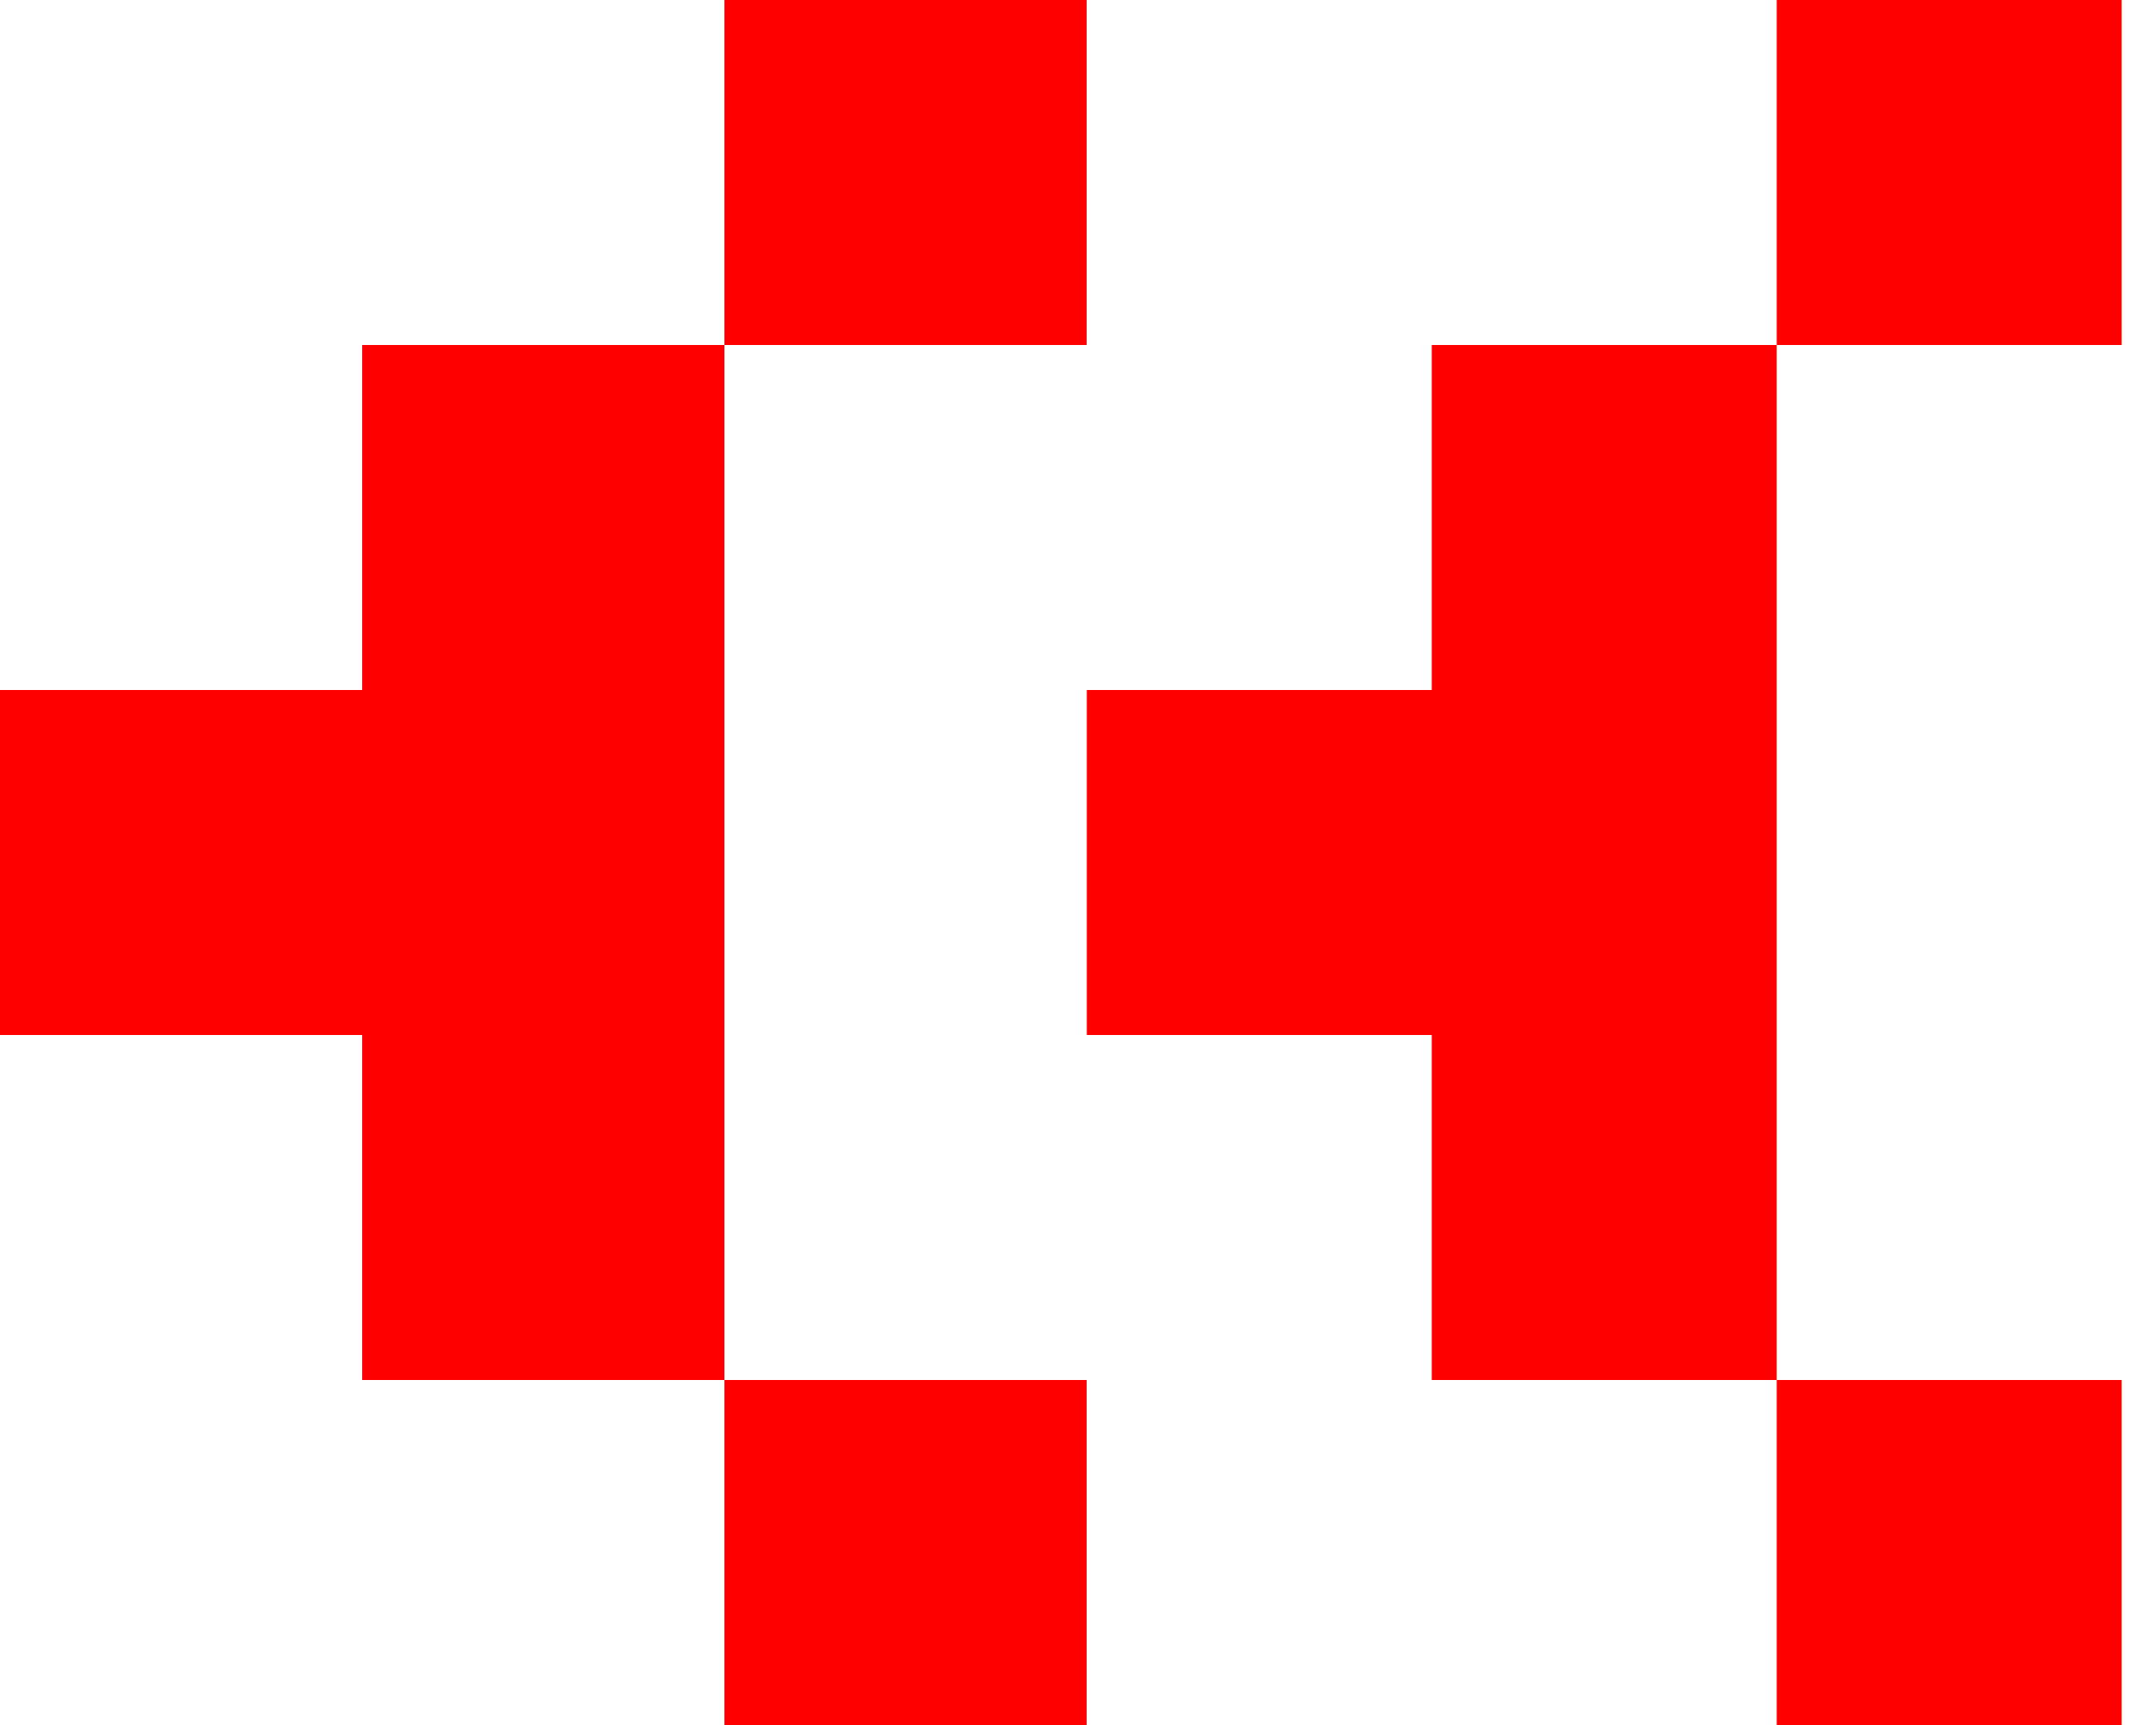 <svg width="25" height="20" viewBox="0 0 25 20" fill="none" xmlns="http://www.w3.org/2000/svg">
<g id="Group 1000006012">
<path id="Vector" d="M8.4 8V12V16H4.2V12H0V8H4.2V4H8.4V8ZM8.4 4V0H12.6V4H8.4ZM8.4 16H12.6V20H8.4V16Z" fill="#FF0000"/>
<path id="Vector_2" d="M20.602 8V12V16H16.602V12H12.602V8H16.602V4H20.602V8ZM20.602 4V0H24.602V4H20.602ZM20.602 16H24.602V20H20.602V16Z" fill="#FF0000"/>
</g>
</svg>
